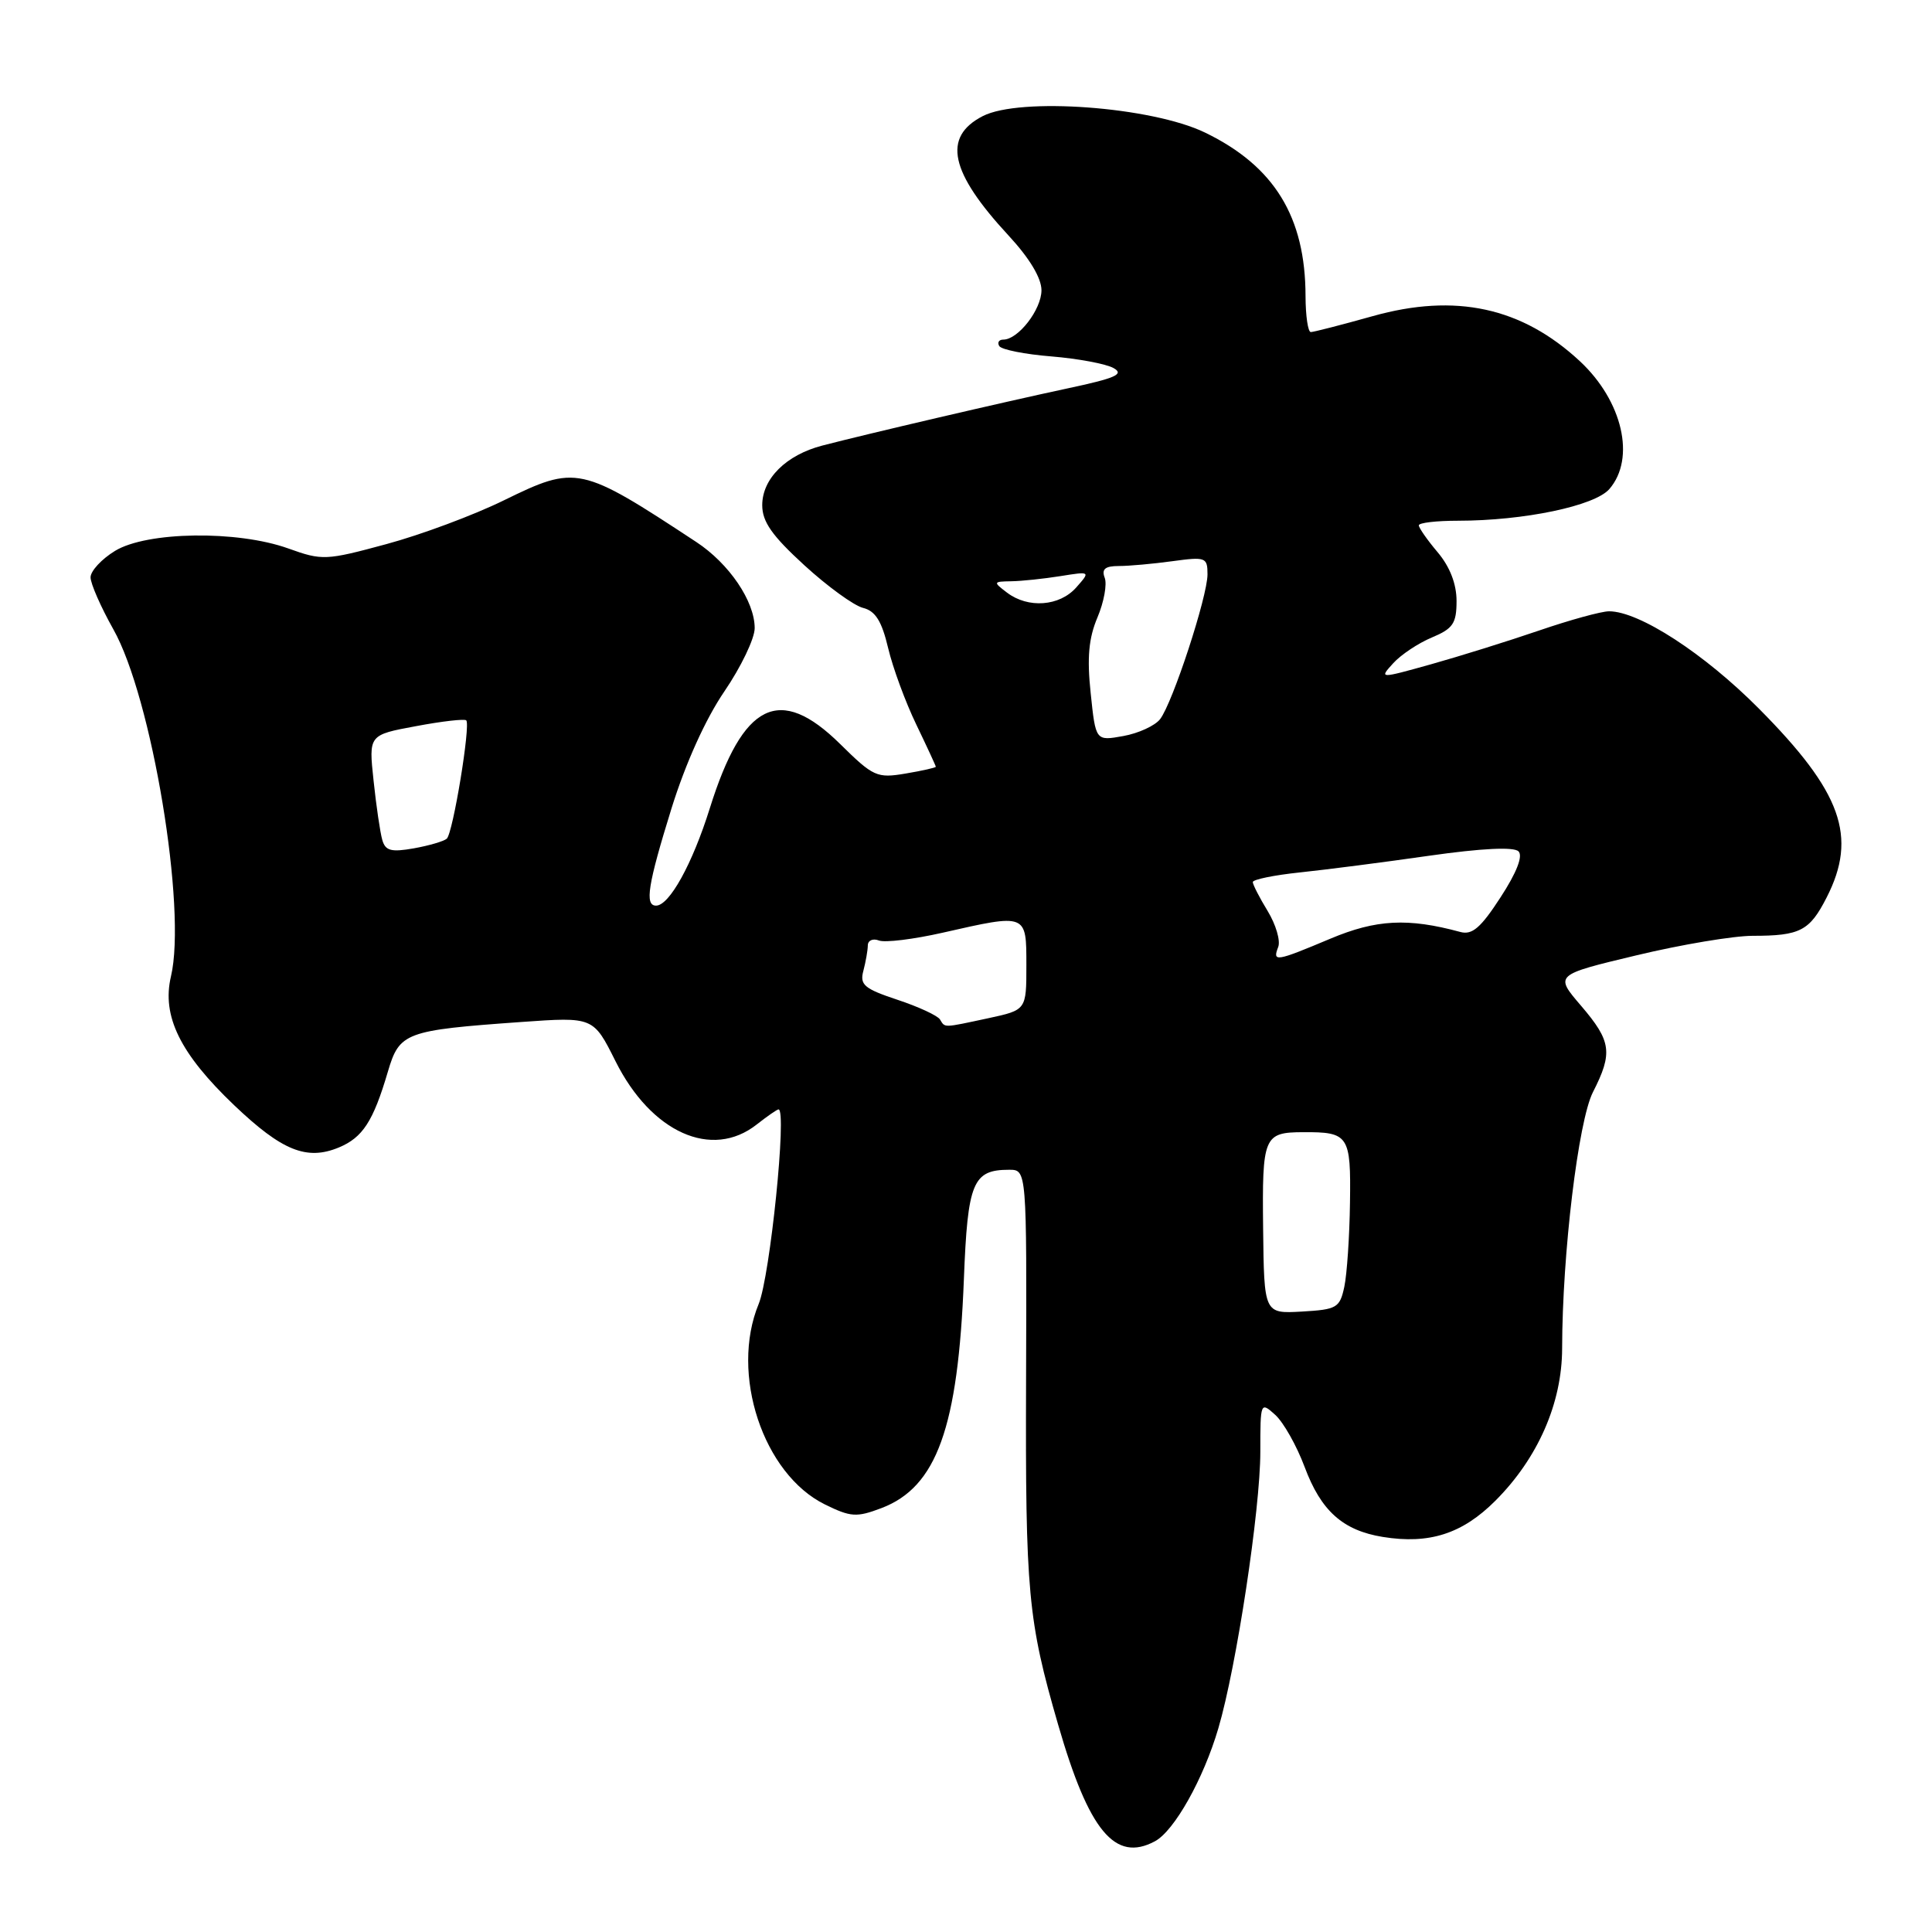 <?xml version="1.0" encoding="UTF-8" standalone="no"?>
<!DOCTYPE svg PUBLIC "-//W3C//DTD SVG 1.1//EN" "http://www.w3.org/Graphics/SVG/1.1/DTD/svg11.dtd" >
<svg xmlns="http://www.w3.org/2000/svg" xmlns:xlink="http://www.w3.org/1999/xlink" version="1.1" viewBox="0 0 256 256">
 <g >
 <path fill="currentColor"
d=" M 153.03 243.98 C 155.60 242.61 159.47 235.71 161.44 229.00 C 163.84 220.85 167.00 199.99 167.00 192.36 C 167.00 185.77 167.02 185.71 168.98 187.48 C 170.07 188.47 171.82 191.57 172.87 194.38 C 175.04 200.20 177.93 202.79 183.22 203.65 C 189.38 204.65 193.76 203.24 198.14 198.86 C 203.78 193.22 206.98 185.92 206.99 178.67 C 207.01 166.12 209.13 148.55 211.07 144.72 C 213.73 139.50 213.52 137.97 209.50 133.27 C 205.99 129.18 205.99 129.18 216.82 126.59 C 222.77 125.16 229.71 124.00 232.24 124.00 C 238.53 124.00 239.78 123.35 242.04 118.92 C 246.16 110.85 244.04 104.95 233.06 93.89 C 225.82 86.60 217.20 81.00 213.21 81.00 C 212.19 81.00 208.01 82.15 203.93 83.55 C 199.84 84.95 193.40 86.96 189.62 88.02 C 182.74 89.94 182.74 89.94 184.60 87.89 C 185.62 86.76 187.93 85.22 189.73 84.47 C 192.53 83.30 193.00 82.61 193.00 79.63 C 193.00 77.38 192.12 75.10 190.50 73.18 C 189.12 71.55 188.00 69.94 188.00 69.61 C 188.00 69.27 190.33 69.00 193.17 69.00 C 201.92 69.00 211.31 67.04 213.25 64.80 C 216.76 60.74 215.00 53.13 209.34 47.86 C 201.66 40.72 192.87 38.81 181.89 41.89 C 177.75 43.05 174.06 44.00 173.69 44.00 C 173.31 44.00 173.00 41.86 172.99 39.25 C 172.98 28.74 168.85 22.01 159.68 17.57 C 152.61 14.14 135.13 12.85 130.21 15.39 C 124.85 18.16 125.86 22.81 133.64 31.21 C 136.41 34.20 138.00 36.84 138.00 38.46 C 138.00 41.01 134.92 45.00 132.94 45.00 C 132.36 45.00 132.12 45.39 132.41 45.86 C 132.71 46.33 135.82 46.95 139.34 47.23 C 142.85 47.52 146.55 48.21 147.55 48.77 C 149.01 49.59 147.82 50.11 141.43 51.47 C 133.05 53.26 114.92 57.49 108.96 59.04 C 104.16 60.29 101.00 63.43 101.00 66.94 C 101.00 69.14 102.30 70.98 106.58 74.90 C 109.65 77.71 113.15 80.25 114.36 80.55 C 116.00 80.96 116.84 82.31 117.68 85.86 C 118.30 88.48 119.98 93.04 121.41 96.00 C 122.83 98.95 124.00 101.48 124.00 101.60 C 124.00 101.72 122.20 102.13 119.99 102.50 C 116.20 103.14 115.72 102.92 111.33 98.59 C 103.30 90.67 98.45 93.06 94.05 107.11 C 91.74 114.49 88.69 120.00 86.93 120.00 C 85.40 120.00 85.84 117.23 88.98 107.11 C 90.84 101.14 93.49 95.27 95.98 91.62 C 98.19 88.38 100.00 84.61 100.00 83.23 C 100.00 79.67 96.62 74.68 92.25 71.81 C 76.89 61.70 76.39 61.59 66.76 66.30 C 62.77 68.26 55.76 70.87 51.19 72.10 C 43.17 74.27 42.70 74.29 38.19 72.67 C 31.43 70.25 19.47 70.42 15.25 72.99 C 13.46 74.08 12.00 75.66 12.00 76.50 C 12.00 77.34 13.36 80.43 15.01 83.37 C 20.12 92.41 24.77 120.44 22.65 129.39 C 21.42 134.63 23.86 139.61 31.02 146.44 C 37.36 152.48 40.63 153.81 44.89 152.05 C 48.06 150.73 49.45 148.60 51.39 142.02 C 52.93 136.79 53.67 136.52 69.06 135.42 C 78.62 134.74 78.62 134.74 81.56 140.62 C 86.29 150.08 94.33 153.68 100.27 149.00 C 101.67 147.90 102.97 147.00 103.16 147.00 C 104.30 147.00 102.04 169.11 100.53 172.78 C 96.71 182.03 101.11 195.33 109.33 199.36 C 112.74 201.03 113.50 201.08 116.80 199.83 C 124.12 197.04 126.95 189.18 127.72 169.50 C 128.22 156.64 128.90 155.00 133.72 155.00 C 136.05 155.00 136.05 155.00 135.96 182.75 C 135.86 211.07 136.20 214.68 140.20 228.50 C 144.28 242.63 147.75 246.81 153.03 243.98 Z  M 167.37 162.79 C 167.23 150.57 167.45 150.04 172.67 150.02 C 178.72 149.99 179.01 150.43 178.88 159.36 C 178.82 163.84 178.48 168.85 178.13 170.50 C 177.53 173.30 177.15 173.52 172.49 173.79 C 167.50 174.07 167.50 174.07 167.37 162.79 Z  M 124.55 135.08 C 124.23 134.57 121.69 133.39 118.90 132.47 C 114.51 131.01 113.90 130.49 114.40 128.64 C 114.71 127.46 114.98 125.95 114.99 125.28 C 114.99 124.61 115.66 124.31 116.46 124.62 C 117.26 124.93 121.06 124.46 124.90 123.59 C 136.09 121.05 136.00 121.01 136.00 127.92 C 136.00 133.83 136.00 133.83 130.95 134.92 C 124.87 136.22 125.25 136.21 124.55 135.08 Z  M 169.37 125.48 C 169.69 124.65 169.06 122.51 167.98 120.73 C 166.89 118.95 166.01 117.22 166.00 116.88 C 166.00 116.54 168.81 115.96 172.25 115.60 C 175.69 115.24 183.39 114.25 189.37 113.39 C 196.33 112.40 200.59 112.19 201.21 112.81 C 201.82 113.42 200.97 115.62 198.83 118.90 C 196.21 122.94 195.07 123.92 193.50 123.49 C 186.57 121.61 182.36 121.82 176.26 124.39 C 169.03 127.43 168.59 127.50 169.37 125.48 Z  M 50.65 111.28 C 50.37 110.30 49.85 106.77 49.50 103.44 C 48.85 97.38 48.85 97.38 55.12 96.22 C 58.56 95.57 61.56 95.23 61.78 95.45 C 62.38 96.04 60.02 110.40 59.20 111.13 C 58.82 111.47 56.85 112.05 54.83 112.41 C 51.82 112.94 51.06 112.74 50.65 111.28 Z  M 144.52 91.84 C 144.02 87.13 144.26 84.55 145.42 81.81 C 146.28 79.77 146.71 77.41 146.38 76.56 C 145.94 75.41 146.43 75.00 148.25 75.00 C 149.61 75.00 152.81 74.71 155.36 74.36 C 159.76 73.76 160.00 73.85 160.00 76.11 C 160.00 79.04 155.39 93.12 153.72 95.29 C 153.05 96.16 150.85 97.17 148.84 97.53 C 145.18 98.19 145.18 98.19 144.52 91.84 Z  M 133.44 78.53 C 131.57 77.11 131.59 77.06 134.00 77.02 C 135.38 77.00 138.30 76.69 140.50 76.34 C 144.50 75.70 144.50 75.70 142.60 77.85 C 140.39 80.34 136.24 80.65 133.44 78.53 Z "/>
</g>
</svg>